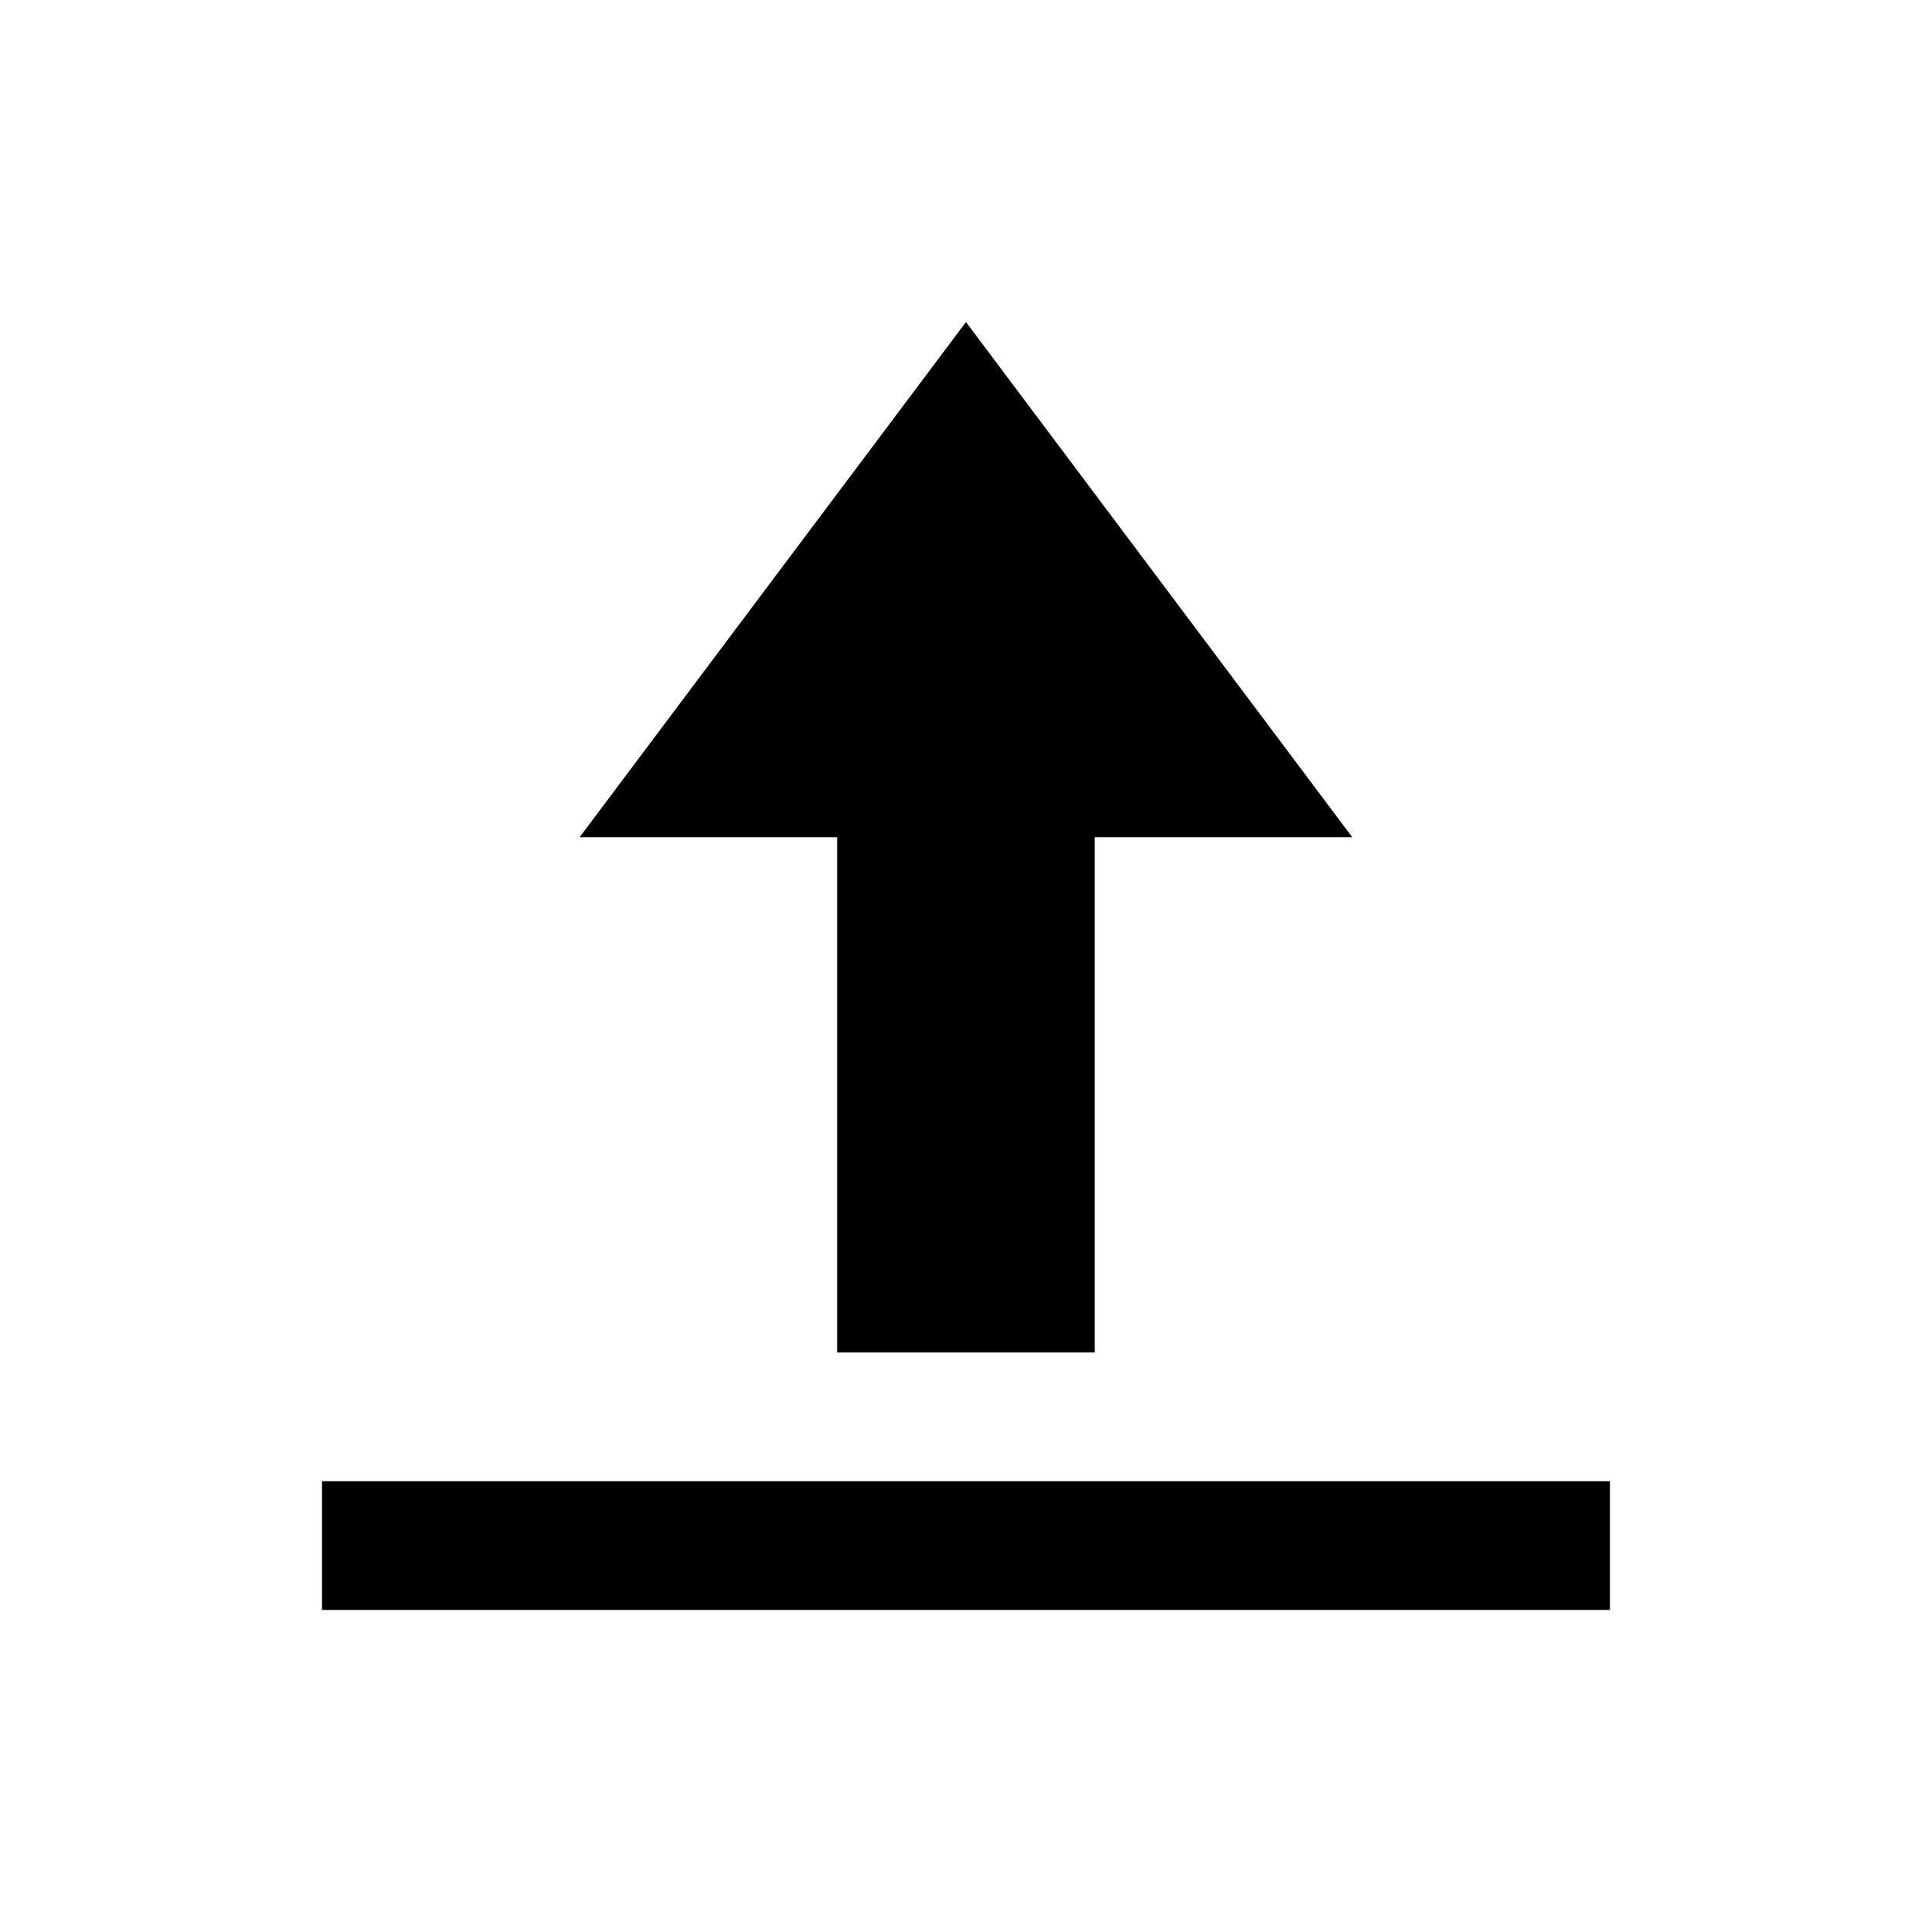 <!-- Generated by IcoMoon.io -->
<svg version="1.1" xmlns="http://www.w3.org/2000/svg" width="32" height="32" viewBox="0 0 32 32">
<title>upload</title>
<path d="M16 5.333l-6.4 8.534h4.266v8.534h4.266v-8.534h4.266l-6.399-8.534zM5.333 24.533v2.134h21.333v-2.134h-21.333z"></path>
</svg>
